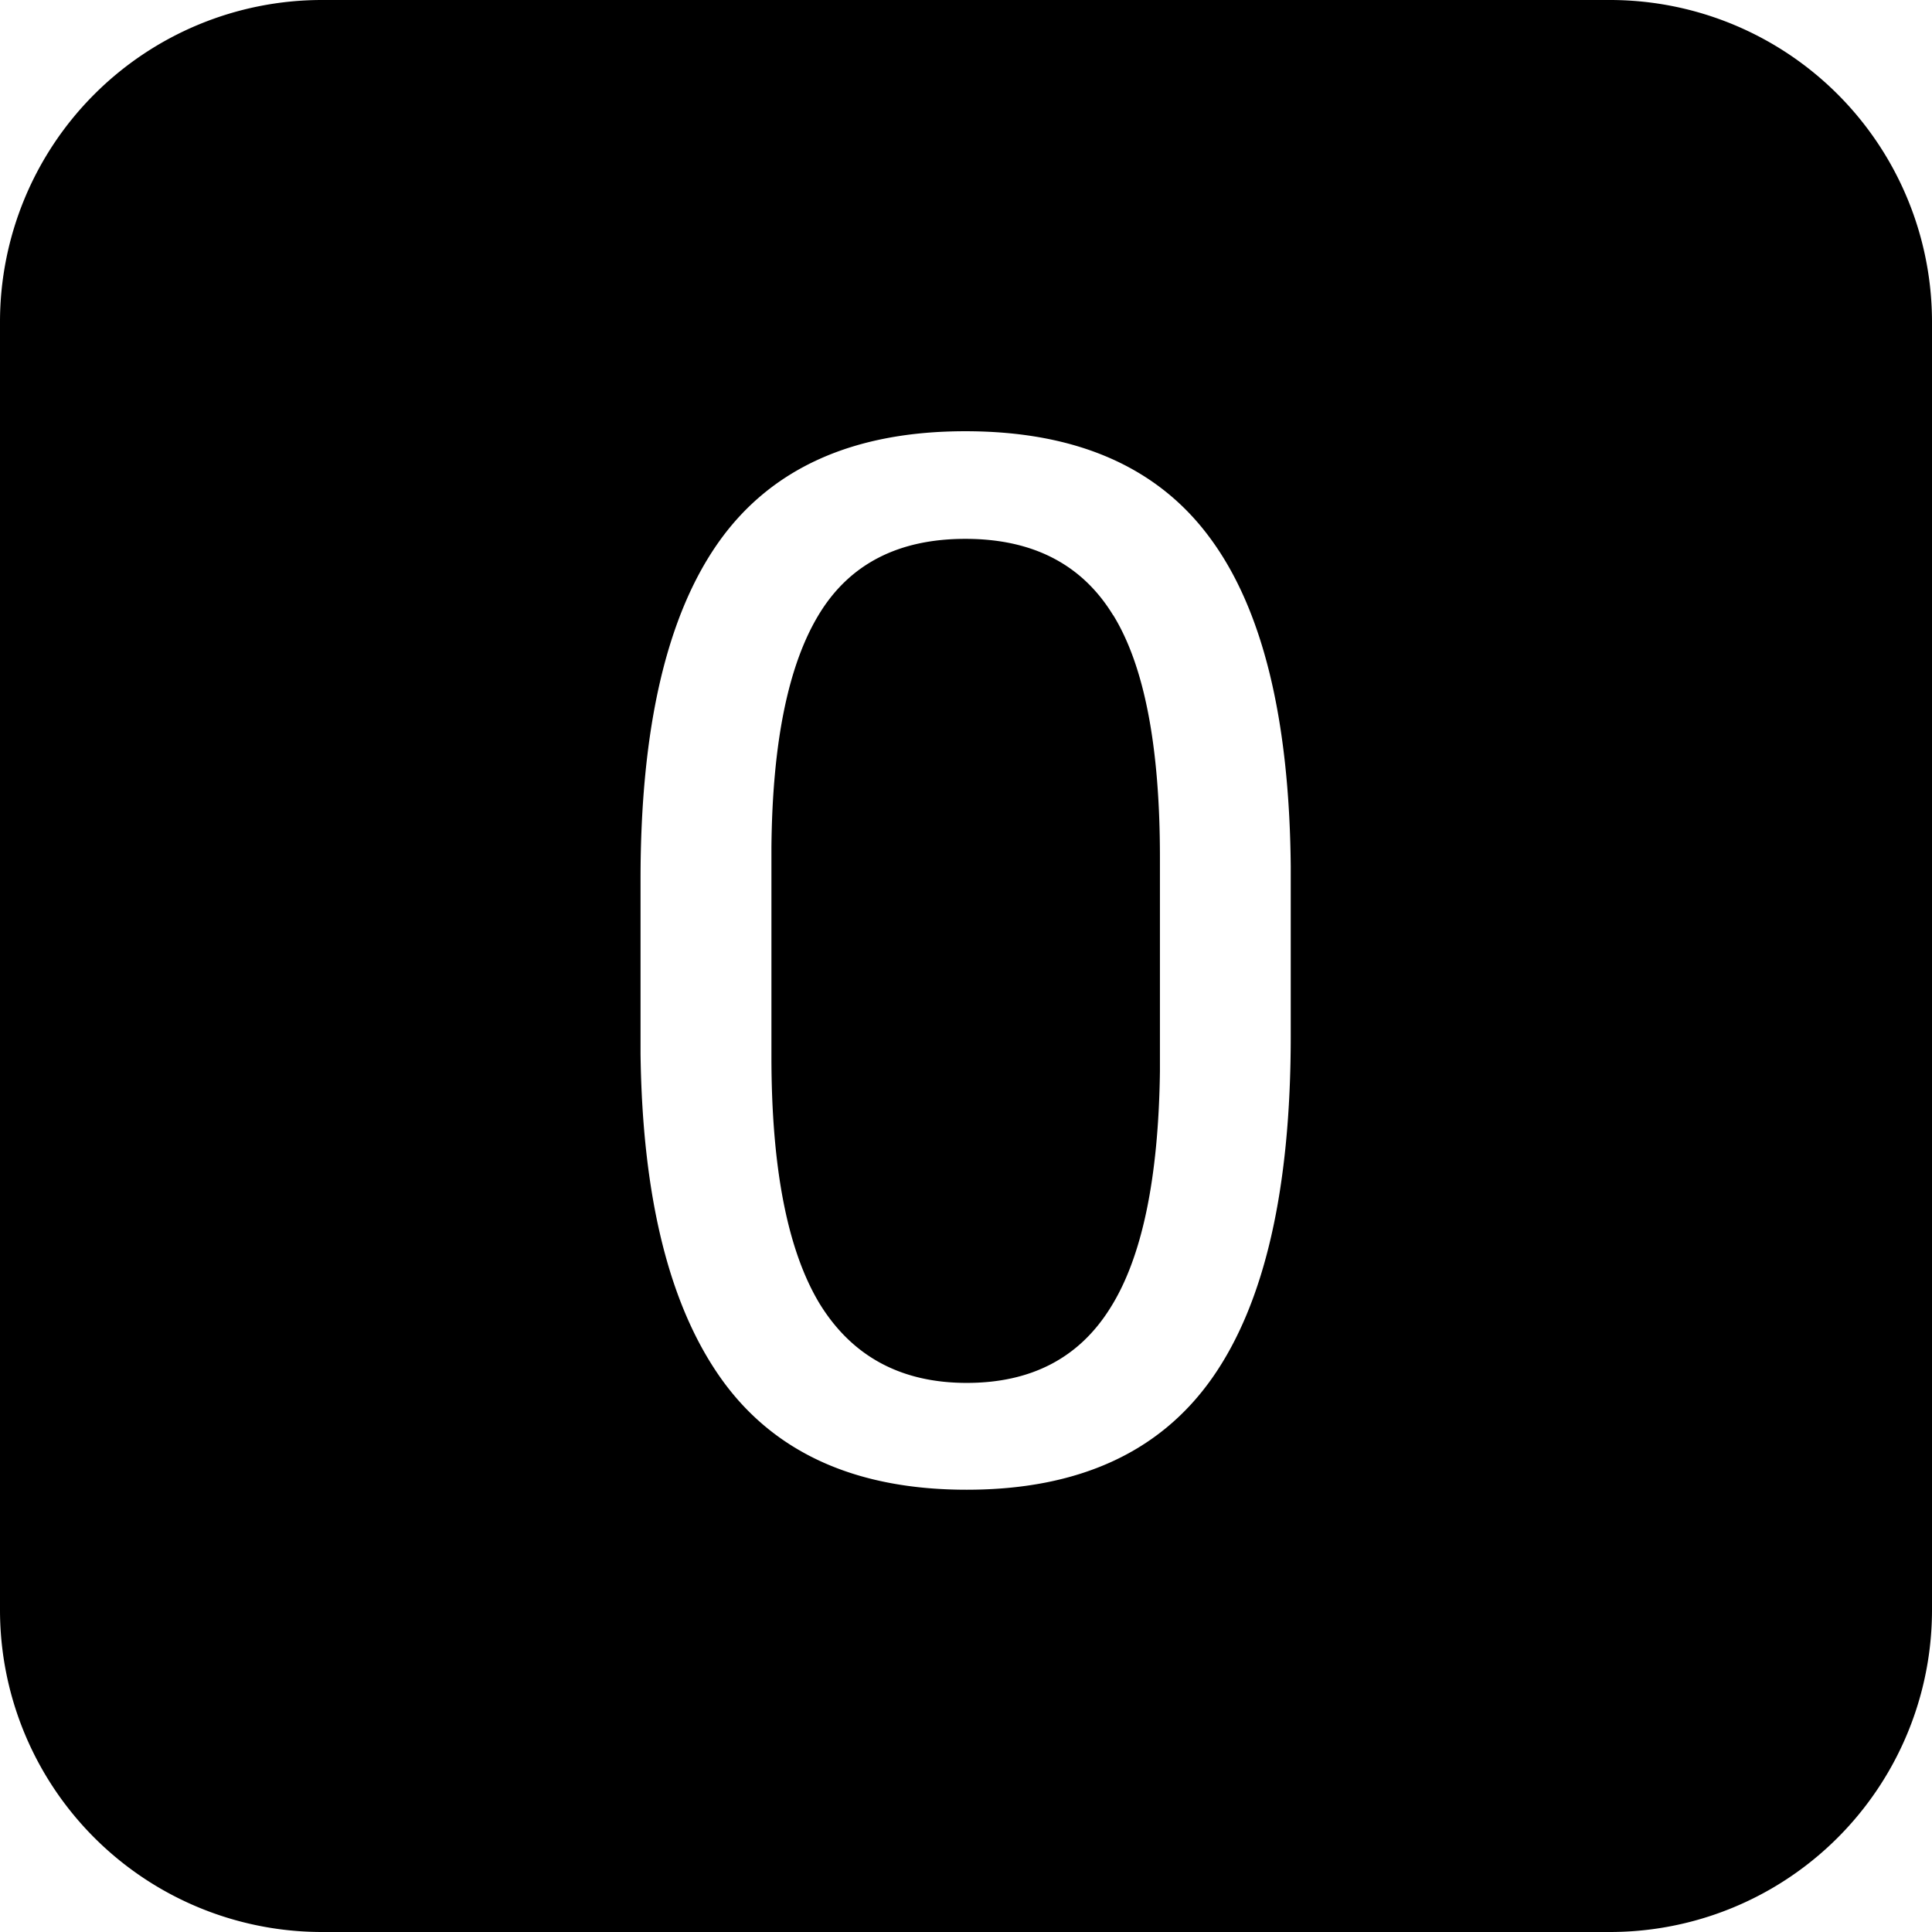 <svg width="24" height="24" viewBox="0 0 24 24"><path fill-rule="evenodd" d="M4 0a4 4 0 00-4 4v16a4 4 0 004 4h16a4 4 0 004-4V4a4 4 0 00-4-4H4zm11.059 17.117c.65-.926.975-2.34.975-4.245v-2.11c-.017-1.84-.351-3.199-1.002-4.078-.65-.884-1.664-1.327-3.04-1.327-1.39 0-2.409.457-3.06 1.371-.65.915-.975 2.312-.975 4.193v2.17c.023 1.8.363 3.153 1.02 4.061.656.903 1.667 1.354 3.032 1.354 1.383 0 2.4-.463 3.05-1.389zm-1.23-9.475c.386.627.58 1.63.58 3.006v2.663c-.018 1.336-.224 2.315-.616 2.936-.387.621-.981.932-1.784.932-.815 0-1.424-.328-1.828-.985-.399-.662-.598-1.684-.598-3.067v-2.602c.012-1.3.208-2.264.589-2.891.38-.627.987-.94 1.82-.94.837 0 1.45.316 1.836.949z" clip-rule="evenodd"/></svg>